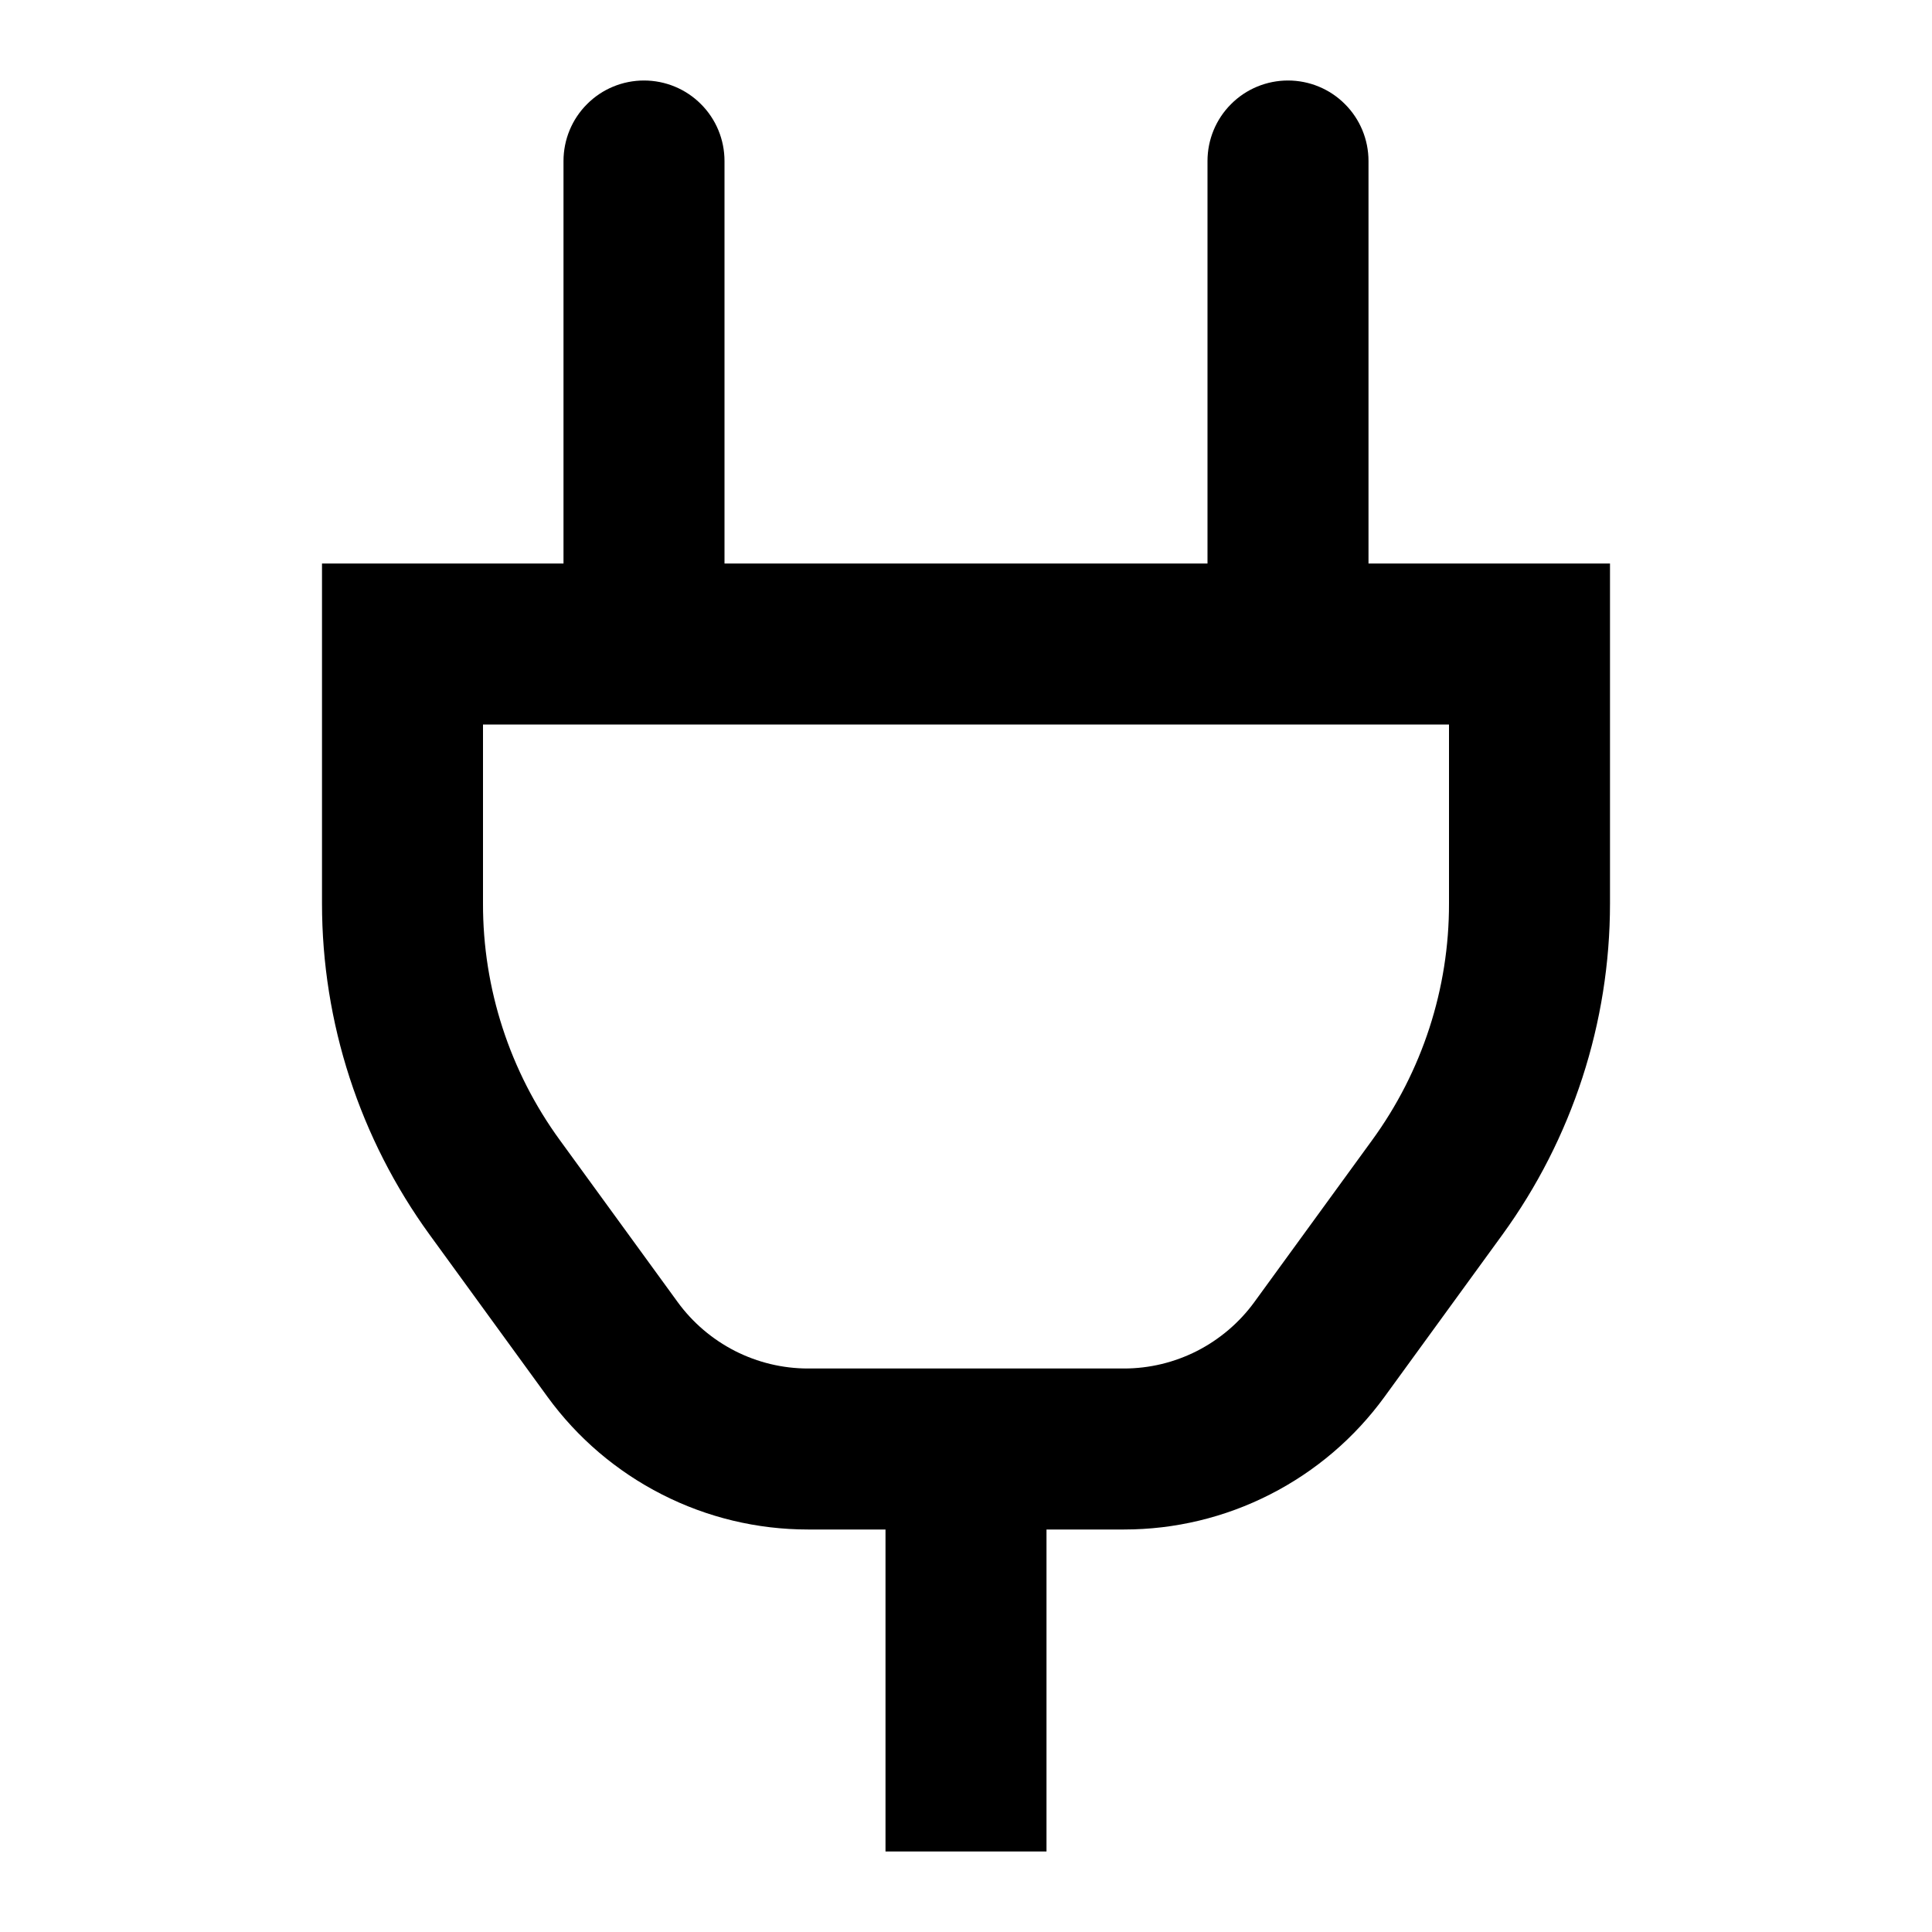 <svg width="24" height="24" viewBox="0 0 24 24" fill="none" xmlns="http://www.w3.org/2000/svg">
<path d="M17 7V2C17 1.735 16.895 1.48 16.707 1.293C16.52 1.105 16.265 1 16 1C15.735 1 15.48 1.105 15.293 1.293C15.105 1.48 15 1.735 15 2V7H9V2C9 1.735 8.895 1.48 8.707 1.293C8.52 1.105 8.265 1 8 1C7.735 1 7.48 1.105 7.293 1.293C7.105 1.48 7 1.735 7 2V7H4V11.224C4 12.703 4.469 14.145 5.339 15.341L6.802 17.353C7.173 17.863 7.66 18.278 8.222 18.564C8.784 18.851 9.406 19 10.037 19H11V23H13V19H13.963C14.594 19 15.216 18.851 15.778 18.564C16.34 18.278 16.827 17.863 17.198 17.353L18.661 15.341C19.531 14.145 20 12.703 20 11.224V7H17ZM18 11.224C18.002 12.281 17.667 13.311 17.044 14.165L15.581 16.176C15.395 16.431 15.151 16.638 14.87 16.782C14.589 16.925 14.278 17 13.963 17H10.037C9.722 17 9.411 16.925 9.13 16.782C8.849 16.638 8.605 16.431 8.419 16.176L6.956 14.165C6.333 13.311 5.998 12.281 6 11.224V9H18V11.224Z" fill="black"/>
</svg>
